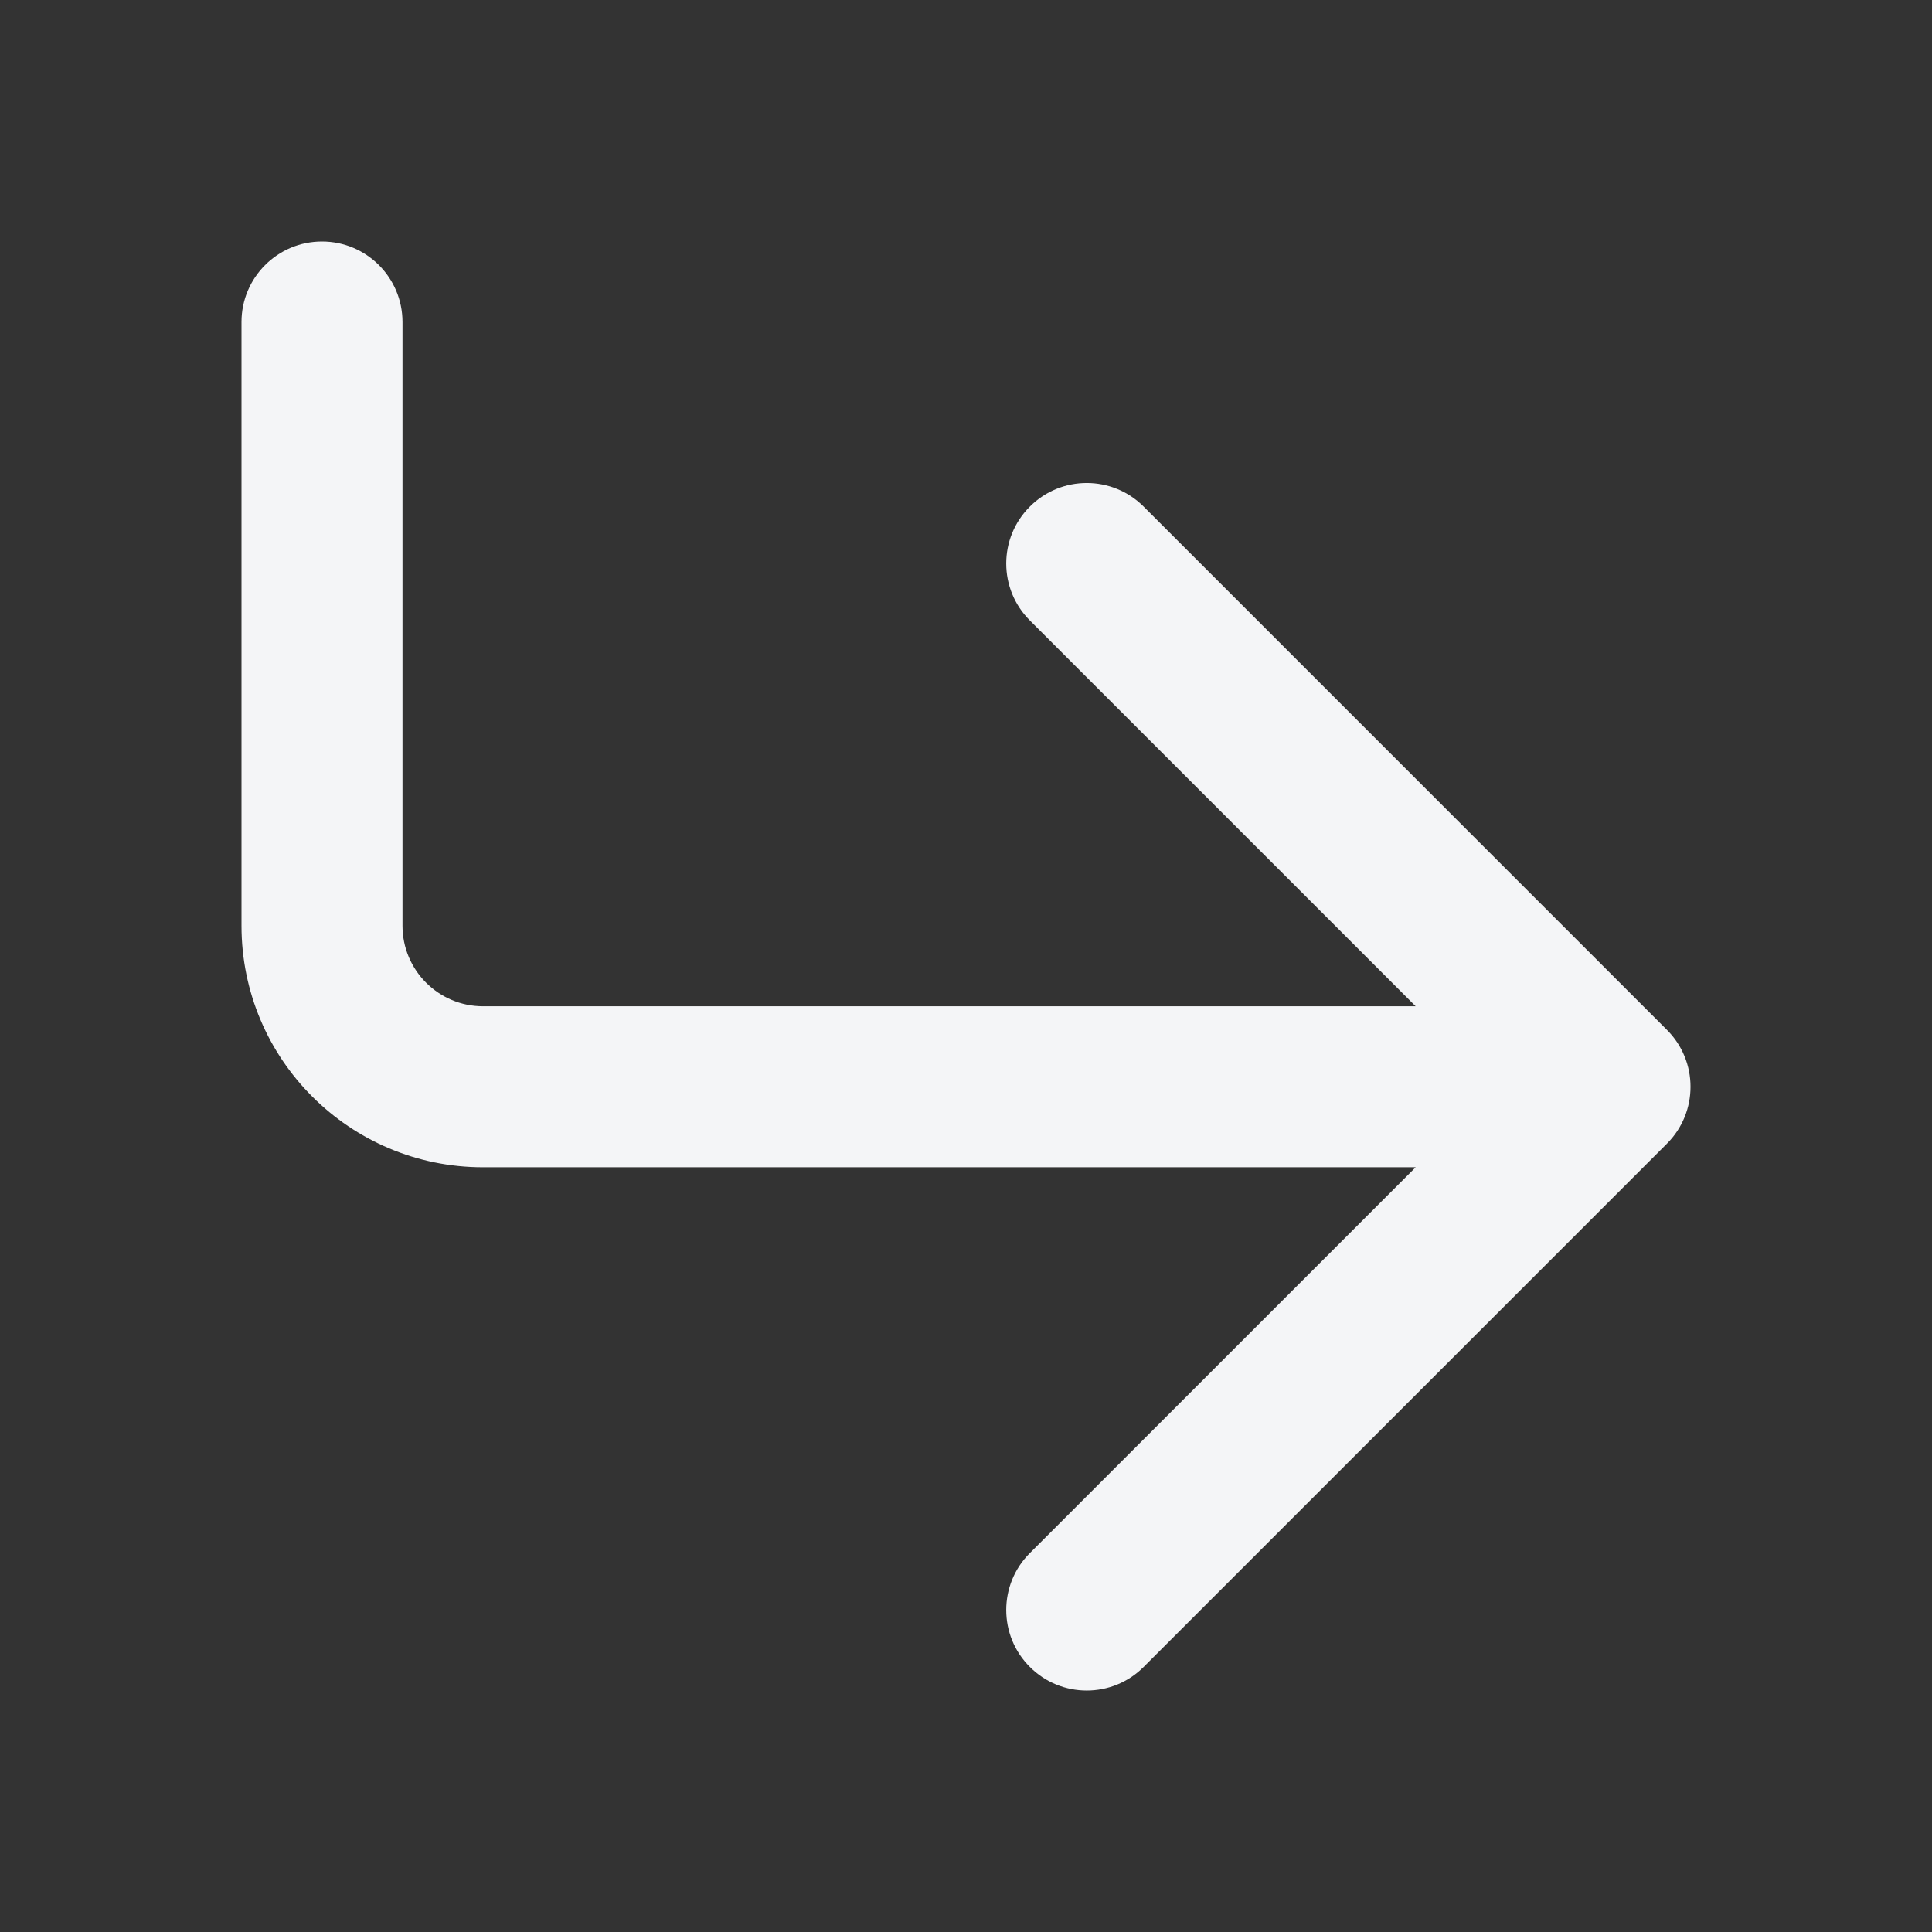 <svg width="24" height="24" viewBox="0 0 24 24" fill="#F4F5F7" xmlns="http://www.w3.org/2000/svg">
    <rect x="0" y="0" width="24" height="24" fill="#333333" stroke="none"/>
    <path fill-rule="evenodd" clip-rule="evenodd" d="M4 3C4.552 3 5 3.448 5 4V11.5C5 12.052 5.448 12.5 6 12.5H17.586L12.793 7.707C12.402 7.317 12.402 6.683 12.793 6.293C13.183 5.902 13.817 5.902 14.207 6.293L20.707 12.793C21.098 13.183 21.098 13.817 20.707 14.207L14.207 20.707C13.817 21.098 13.183 21.098 12.793 20.707C12.402 20.317 12.402 19.683 12.793 19.293L17.586 14.5H6C4.343 14.5 3 13.157 3 11.5V4C3 3.448 3.448 3 4 3Z"/>
</svg>
